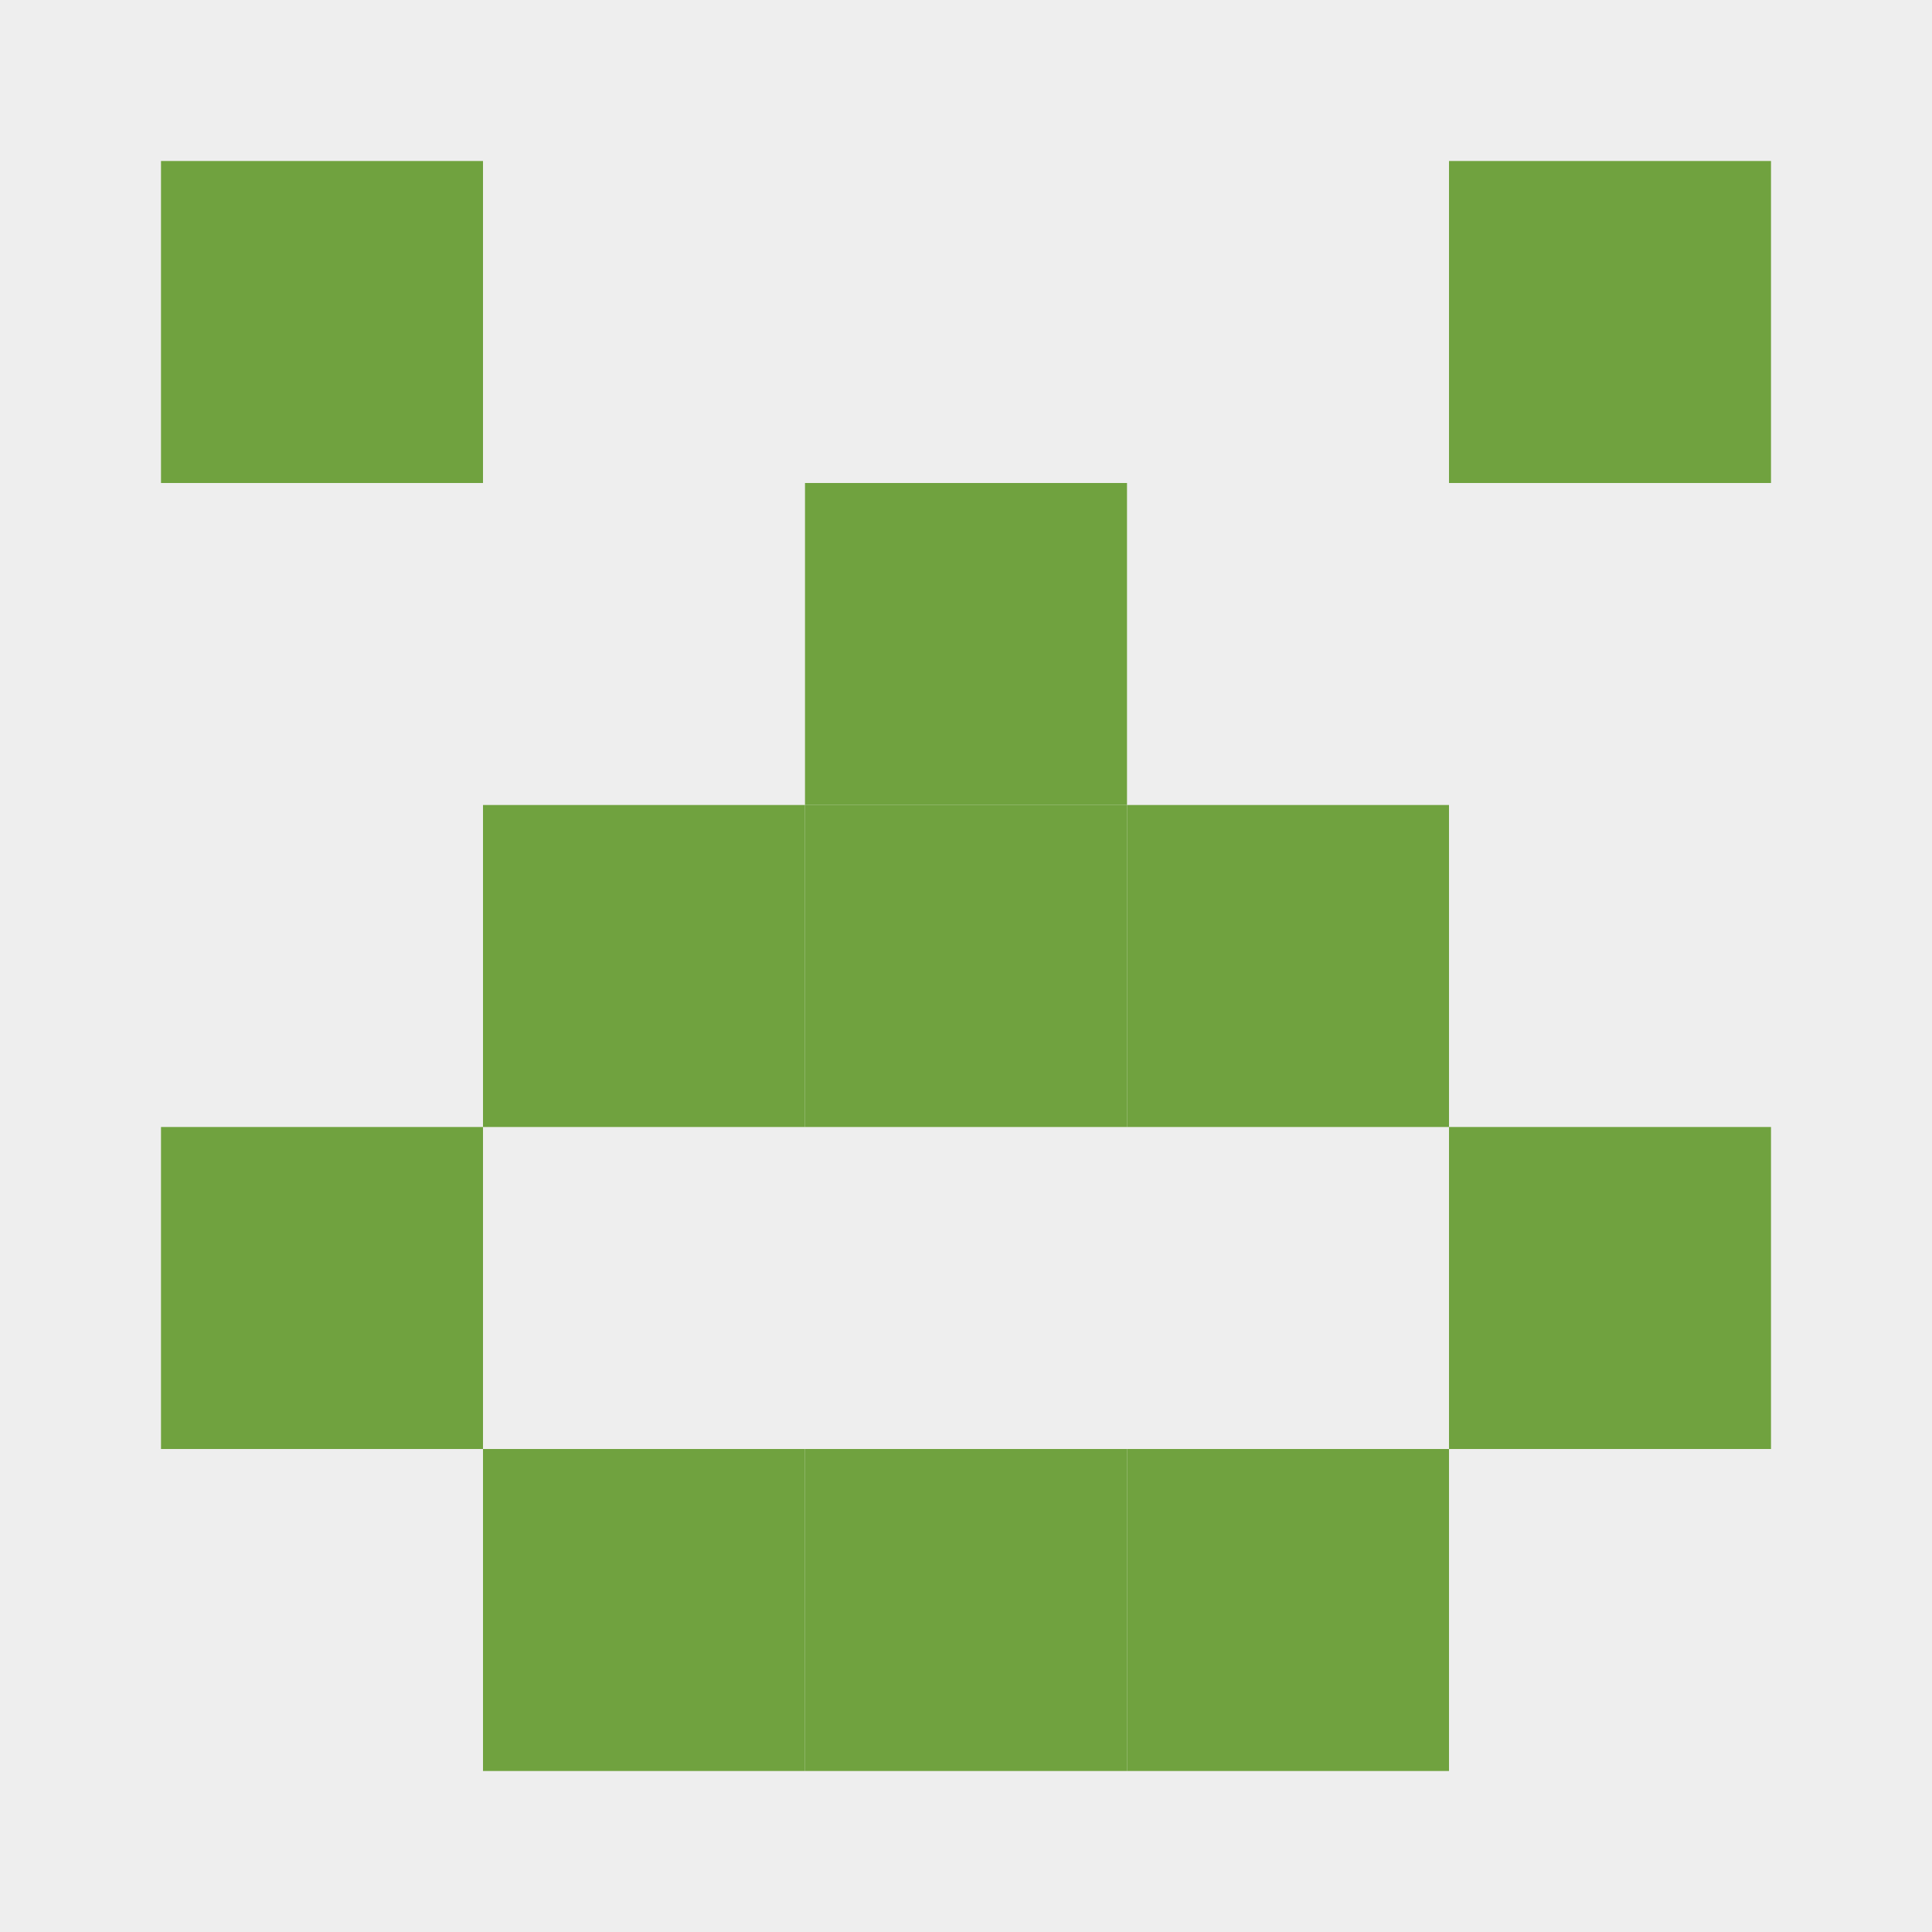 <svg xmlns="http://www.w3.org/2000/svg" version="1.1" width="480" height="480" viewBox="0 0 480 480"><rect x="0" y="0" width="480" height="480" fill="rgb(238, 238, 238)" stroke="" stroke-width="0" />
<rect x="40" y="40" width="80" height="80" fill="rgb(112, 162, 63)" stroke="" stroke-width="0" />
<rect x="40" y="280" width="80" height="80" fill="rgb(112, 162, 63)" stroke="" stroke-width="0" />
<rect x="120" y="200" width="80" height="80" fill="rgb(112, 162, 63)" stroke="" stroke-width="0" />
<rect x="120" y="360" width="80" height="80" fill="rgb(112, 162, 63)" stroke="" stroke-width="0" />
<rect x="200" y="120" width="80" height="80" fill="rgb(112, 162, 63)" stroke="" stroke-width="0" />
<rect x="200" y="200" width="80" height="80" fill="rgb(112, 162, 63)" stroke="" stroke-width="0" />
<rect x="200" y="360" width="80" height="80" fill="rgb(112, 162, 63)" stroke="" stroke-width="0" />
<rect x="280" y="200" width="80" height="80" fill="rgb(112, 162, 63)" stroke="" stroke-width="0" />
<rect x="280" y="360" width="80" height="80" fill="rgb(112, 162, 63)" stroke="" stroke-width="0" />
<rect x="360" y="40" width="80" height="80" fill="rgb(112, 162, 63)" stroke="" stroke-width="0" />
<rect x="360" y="280" width="80" height="80" fill="rgb(112, 162, 63)" stroke="" stroke-width="0" /></svg>
